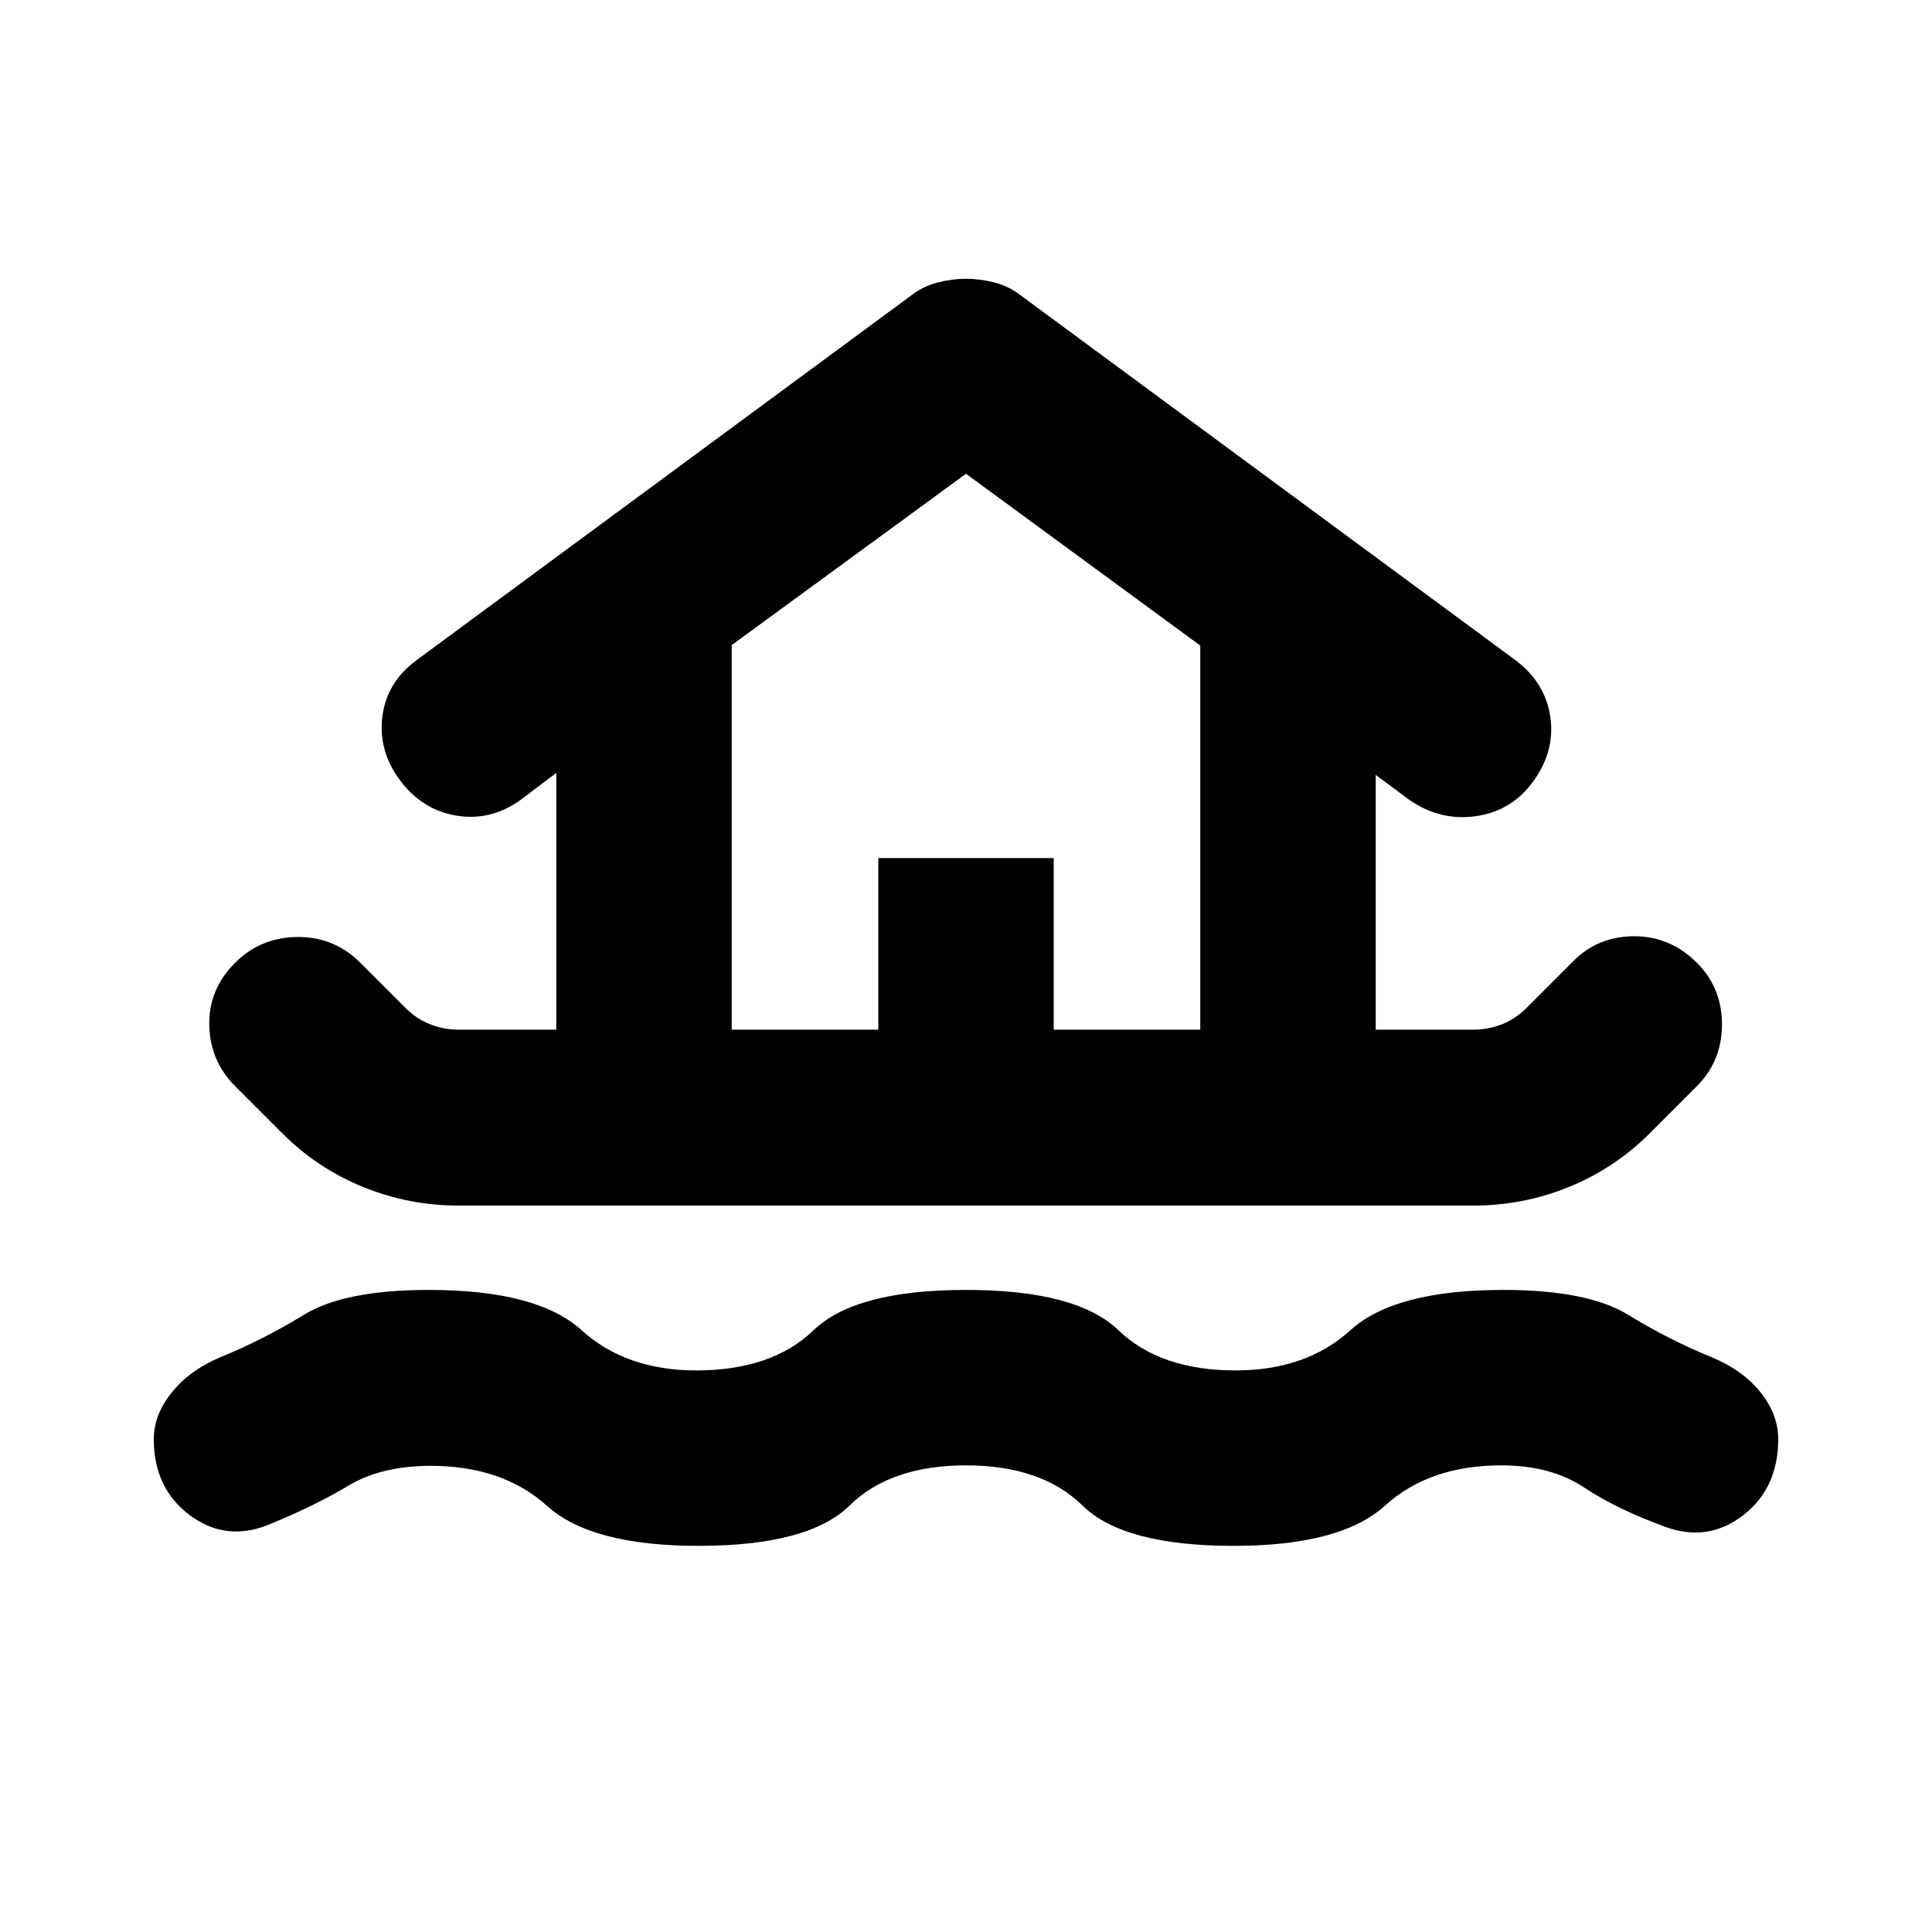 <svg aria-hidden="true" viewBox="0 -960 960 960" fill="currentColor">
  <path d="M347-191.869q-53.174 0-75.206-19.881-22.033-19.88-57.794-19.88-24.522 0-40.978 9.902-16.457 9.902-39.739 19.424-21.196 8.478-39.033-4.859t-17.837-37.772q0-11.956 8.837-23.032t24.033-17.555q21.434-8.717 41.63-21.119T213-319.043q53.935 0 75.967 20 22.033 20 57.033 20 37.522 0 58.294-20 20.771-20 75.706-20t75.706 20q20.772 20 58.294 20 35 0 57.033-20 22.032-20 75.967-20 41.891 0 62.087 12.402 20.196 12.402 41.63 21.119 15.435 6.479 24.153 17.435 8.717 10.957 8.717 23.152 0 24.435-17.457 37.892-17.456 13.456-38.652 5.739-24.043-8.761-40.5-19.663-16.456-10.902-40.978-10.902-35.761 0-57.794 20-22.032 20-75.206 20-54.696 0-75.087-20-20.391-20-57.913-20t-57.913 20q-20.391 20-75.087 20ZM227.848-360.957q-24.718 0-47.435-9.239-22.717-9.239-40.196-26.717l-23.413-23.413q-12.434-12.435-12.815-30.25-.38-17.815 12.815-31.011 12.435-12.435 30.37-12.815 17.935-.381 30.891 11.815l23.413 23.413q5.522 5.522 12.305 8.163 6.782 2.641 14.065 2.641h48.565v-127.587l-17.652 13.37q-14.957 10.717-32.011 7.859-17.054-2.859-28.011-17.576-10.957-14.718-8.717-31.892 2.239-17.174 17.434-28.13l245.435-180.957q5.718-4.478 12.935-6.337 7.217-1.859 14.174-1.859t14.174 1.859q7.217 1.859 12.935 6.337l245.435 180.957q14.956 10.956 17.695 27.891 2.739 16.935-7.978 32.131-10.717 15.195-28.652 17.815-17.935 2.619-33.37-8.098l-16.652-12.37v126.587h48.565q7.283 0 14.065-2.641 6.783-2.641 12.305-8.163l23.413-23.413q12.195-12.196 30.13-12.196t31.131 13.196q12.434 12.435 12.434 30.63 0 18.196-12.434 30.631l-23.413 23.413q-17.479 17.478-40.196 26.717-22.717 9.239-47.435 9.239H227.848Zm135.739-87.413h72.826v-85.261h87.174v85.261h72.826v-190.848L480-724.587l-116.413 85.13v191.087Zm0 0h232.826-232.826Z"/>
</svg>
